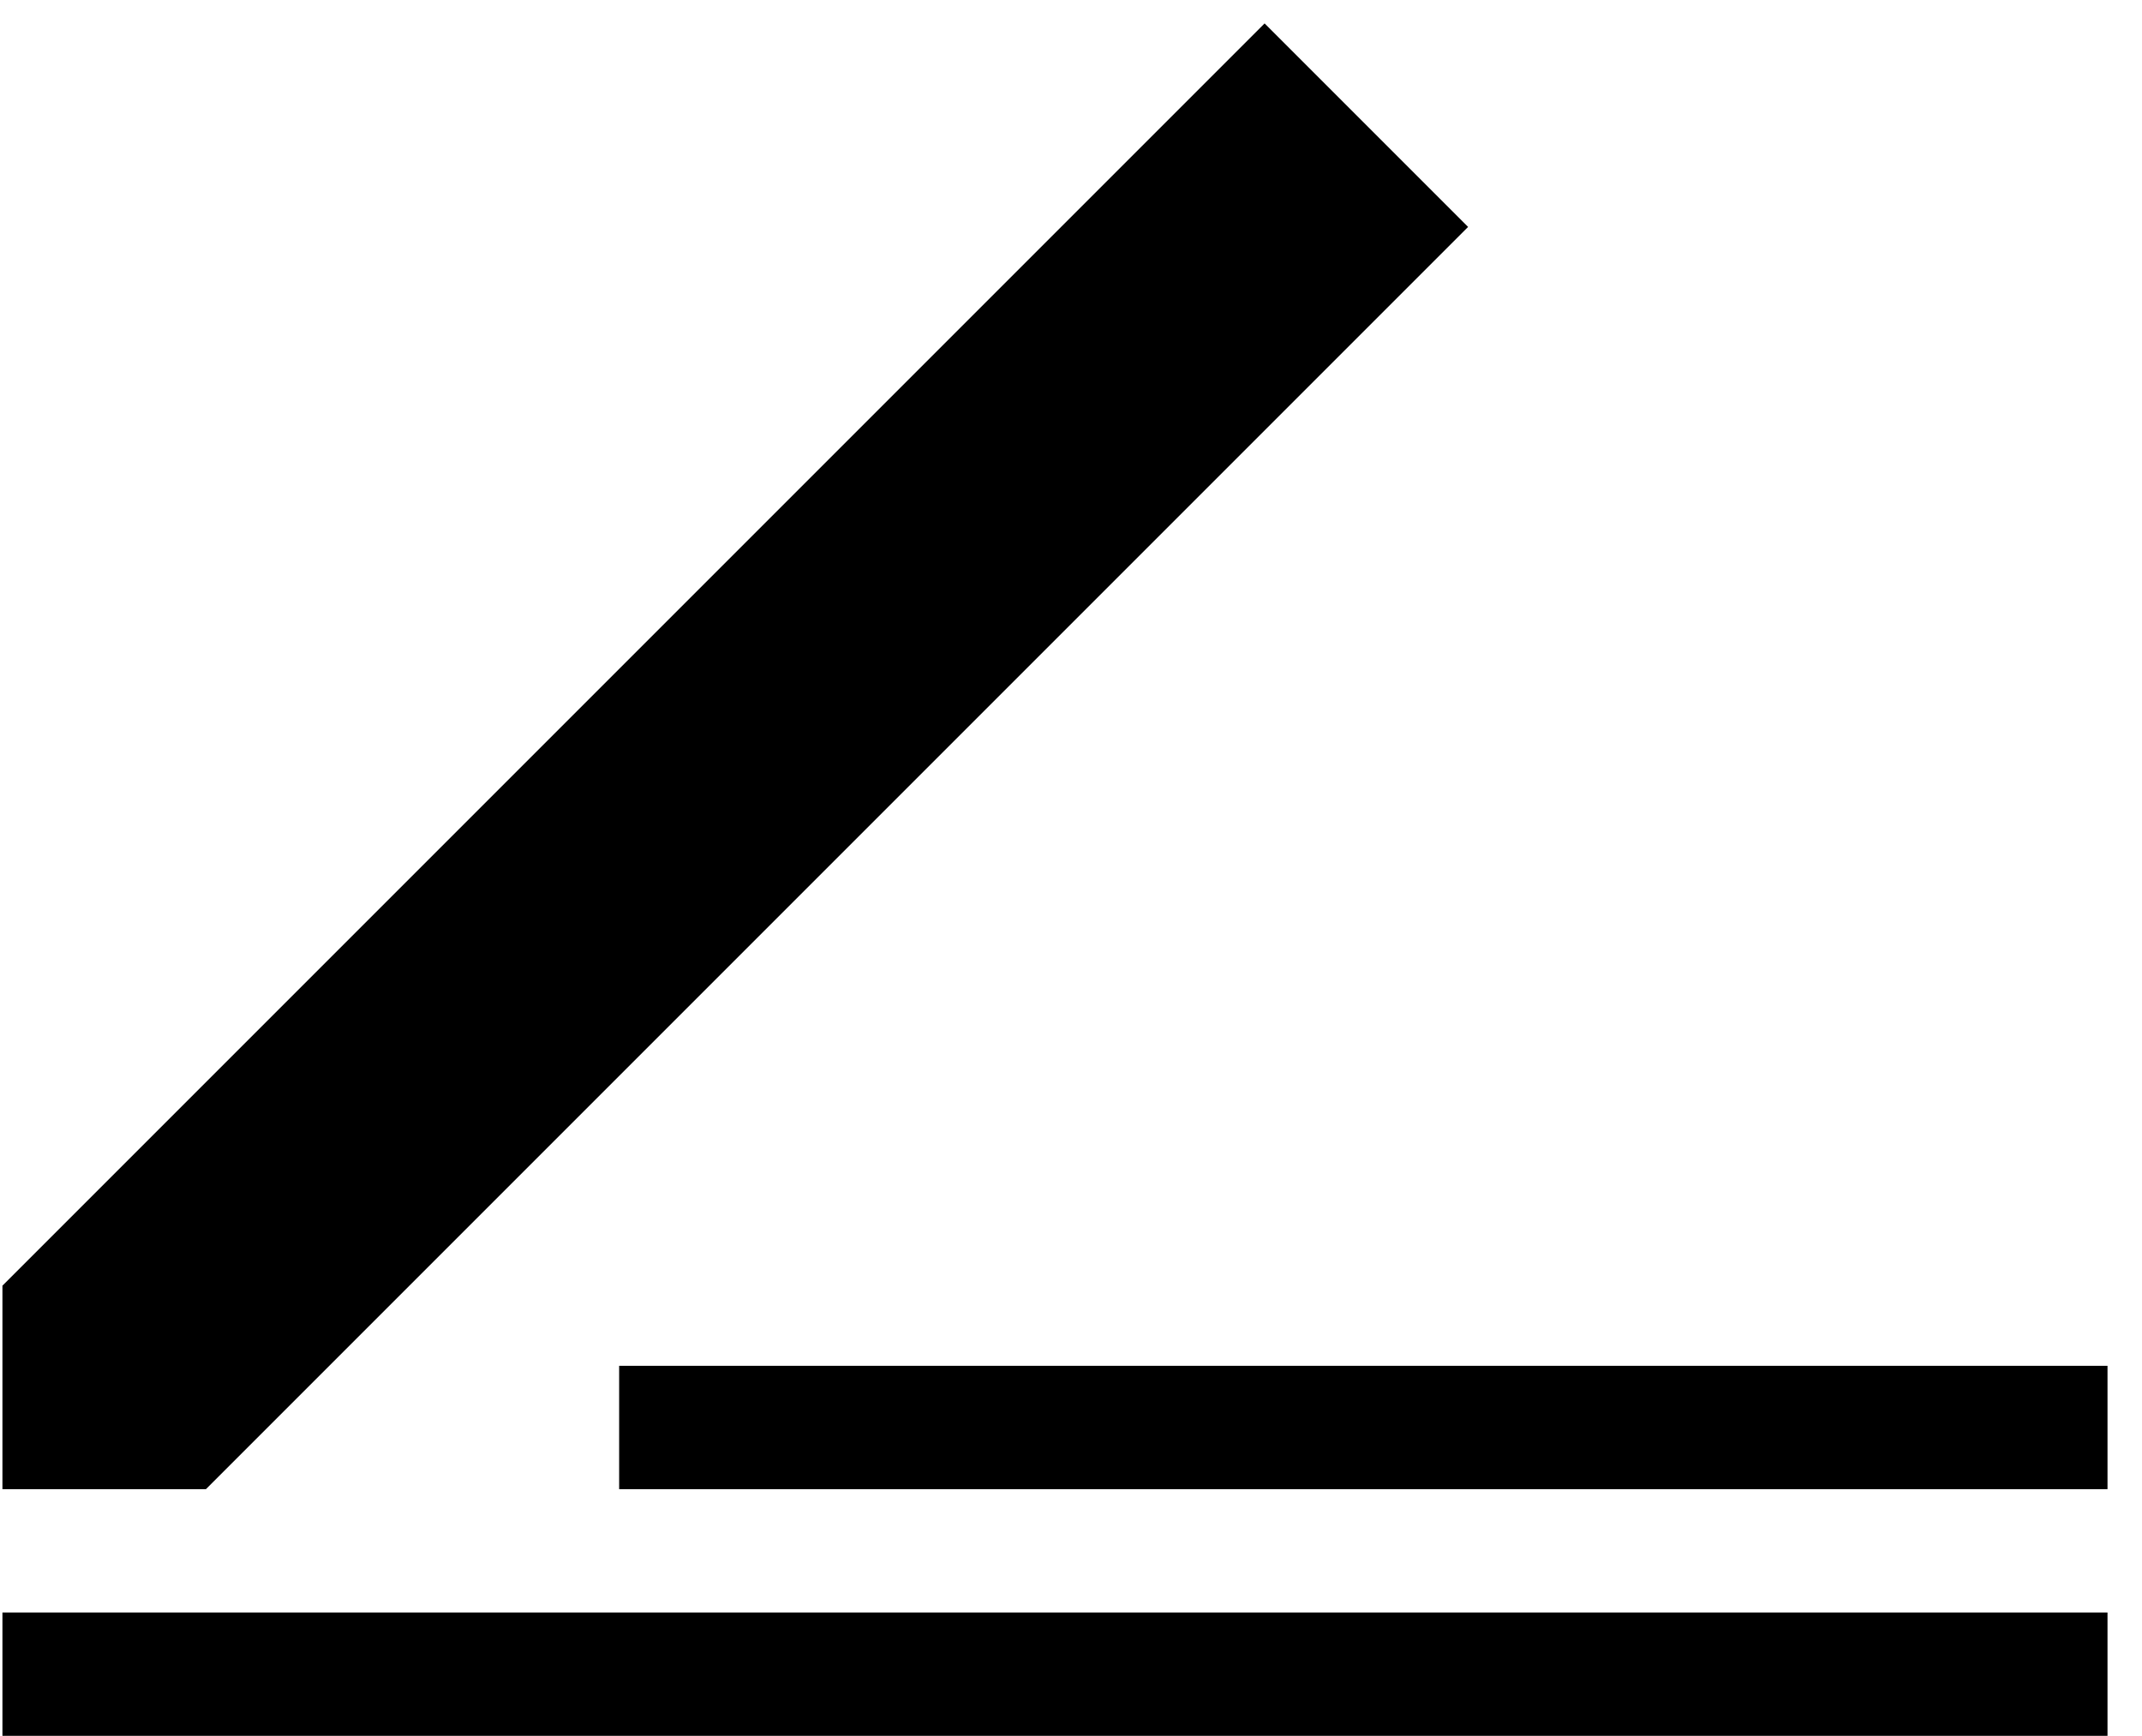 <svg width="58" height="47" viewBox="0 0 58 47" fill="none" xmlns="http://www.w3.org/2000/svg">
<path d="M34.242 0.634L0.066 34.81V40.32H5.576L39.752 6.144L34.242 0.634Z" fill="currentColor"/>
<path d="M57.066 43.659H0.066V46.999H57.066V43.659Z" fill="currentColor"/>
<path d="M57.066 36.98H16.765V40.32H57.066V36.98Z" fill="currentColor"/>
</svg>
